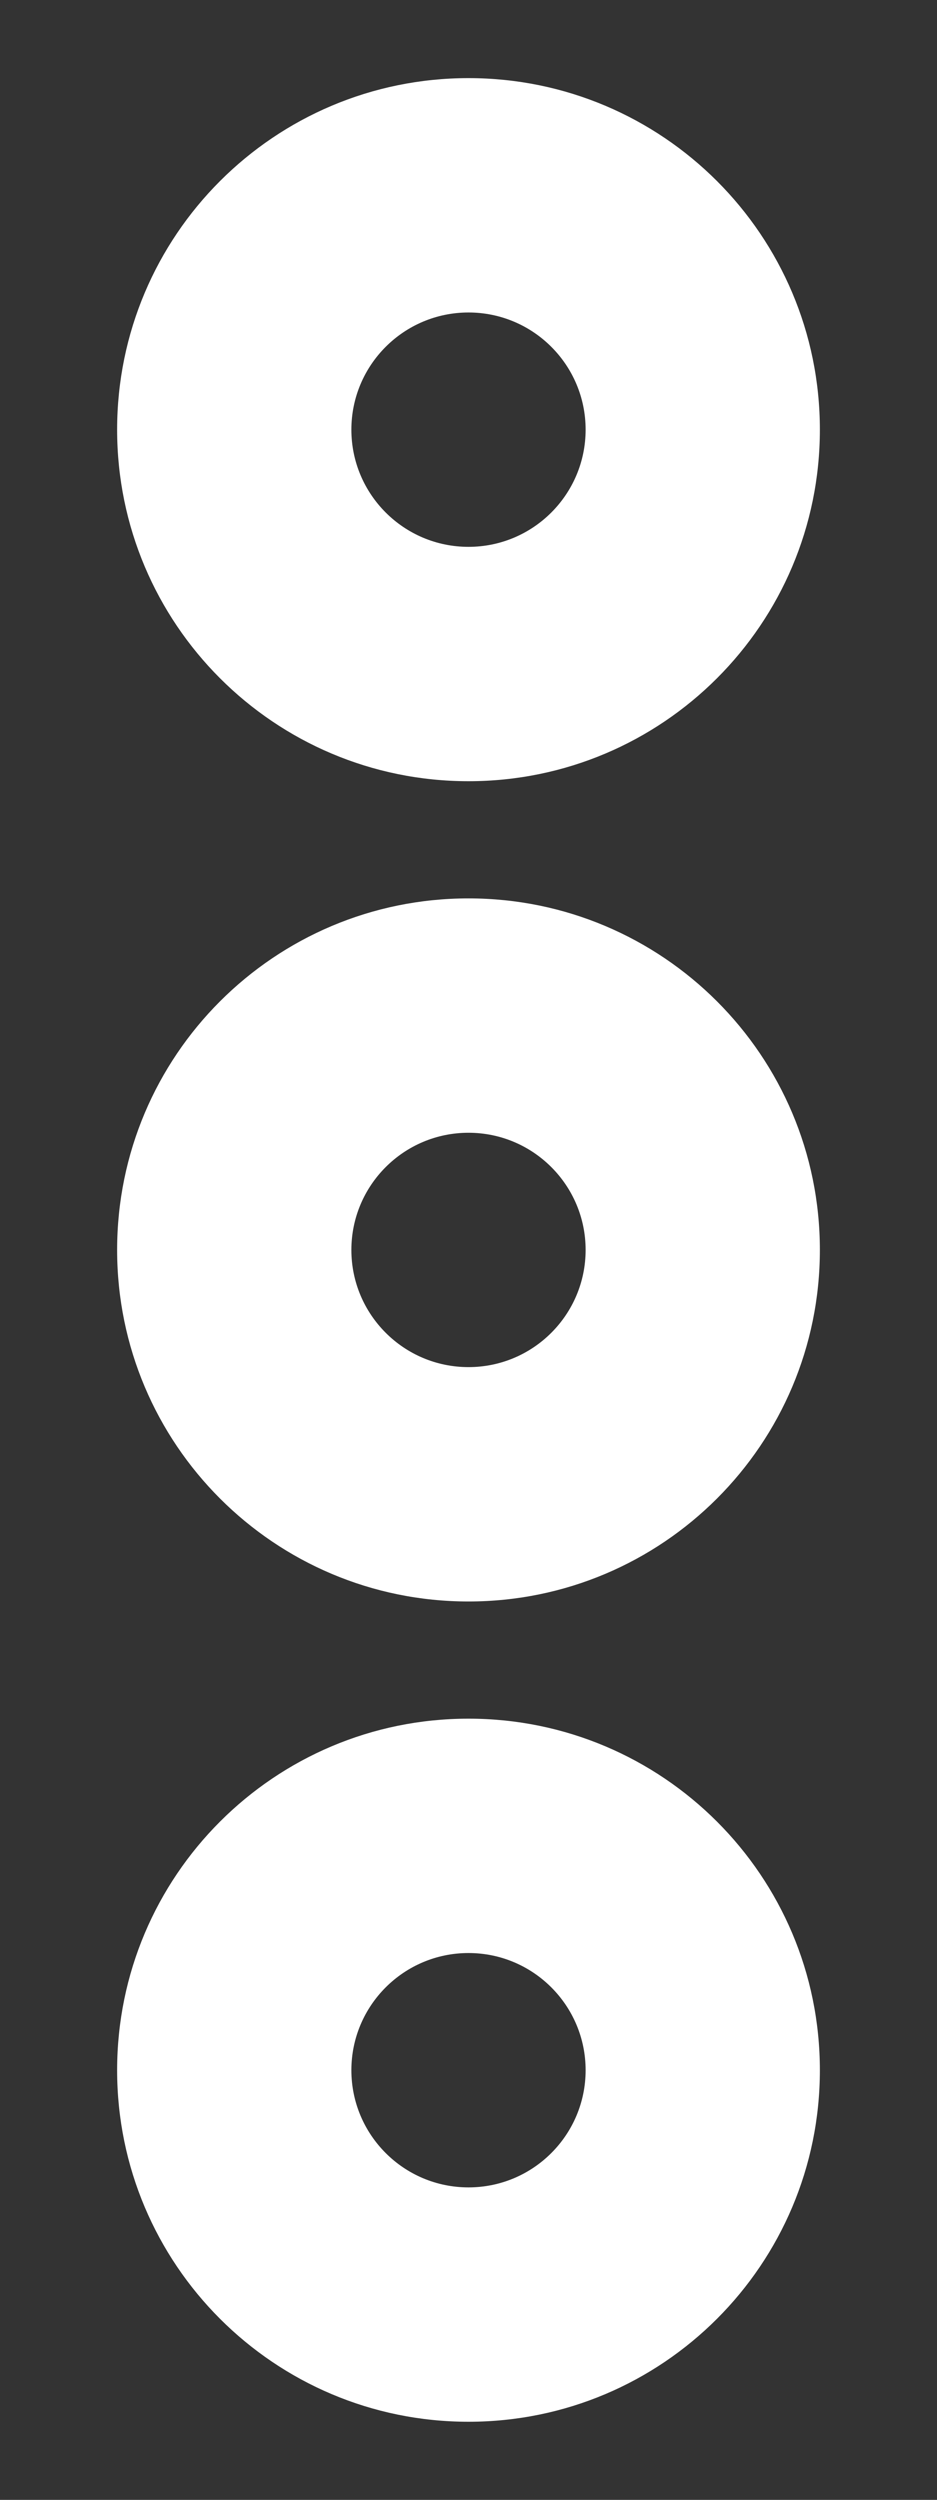 <svg width="6" height="16" viewBox="0 0 6 16" fill="none" xmlns="http://www.w3.org/2000/svg">
<rect x="0" y="0" width="6" height="16" fill="#333333" stroke="none"/>
<path fill-rule="evenodd" clip-rule="evenodd" d="M3 2C2.586 2 2.25 2.336 2.25 2.75C2.25 3.164 2.586 3.5 3 3.5C3.414 3.5 3.75 3.164 3.75 2.75C3.75 2.336 3.414 2 3 2ZM0.75 2.75C0.75 1.507 1.757 0.5 3 0.5C4.243 0.5 5.25 1.507 5.25 2.75C5.25 3.993 4.243 5 3 5C1.757 5 0.75 3.993 0.75 2.75ZM3 7.25C2.586 7.25 2.25 7.586 2.25 8C2.25 8.414 2.586 8.75 3 8.75C3.414 8.75 3.75 8.414 3.75 8C3.75 7.586 3.414 7.25 3 7.25ZM0.75 8C0.75 6.757 1.757 5.75 3 5.75C4.243 5.75 5.25 6.757 5.25 8C5.25 9.243 4.243 10.25 3 10.25C1.757 10.25 0.75 9.243 0.75 8ZM2.25 13.25C2.25 12.836 2.586 12.5 3 12.5C3.414 12.5 3.75 12.836 3.75 13.25C3.75 13.664 3.414 14 3 14C2.586 14 2.25 13.664 2.25 13.25ZM3 11C1.757 11 0.75 12.007 0.75 13.25C0.75 14.493 1.757 15.5 3 15.5C4.243 15.5 5.25 14.493 5.25 13.25C5.25 12.007 4.243 11 3 11Z" fill="white"/>
</svg>
